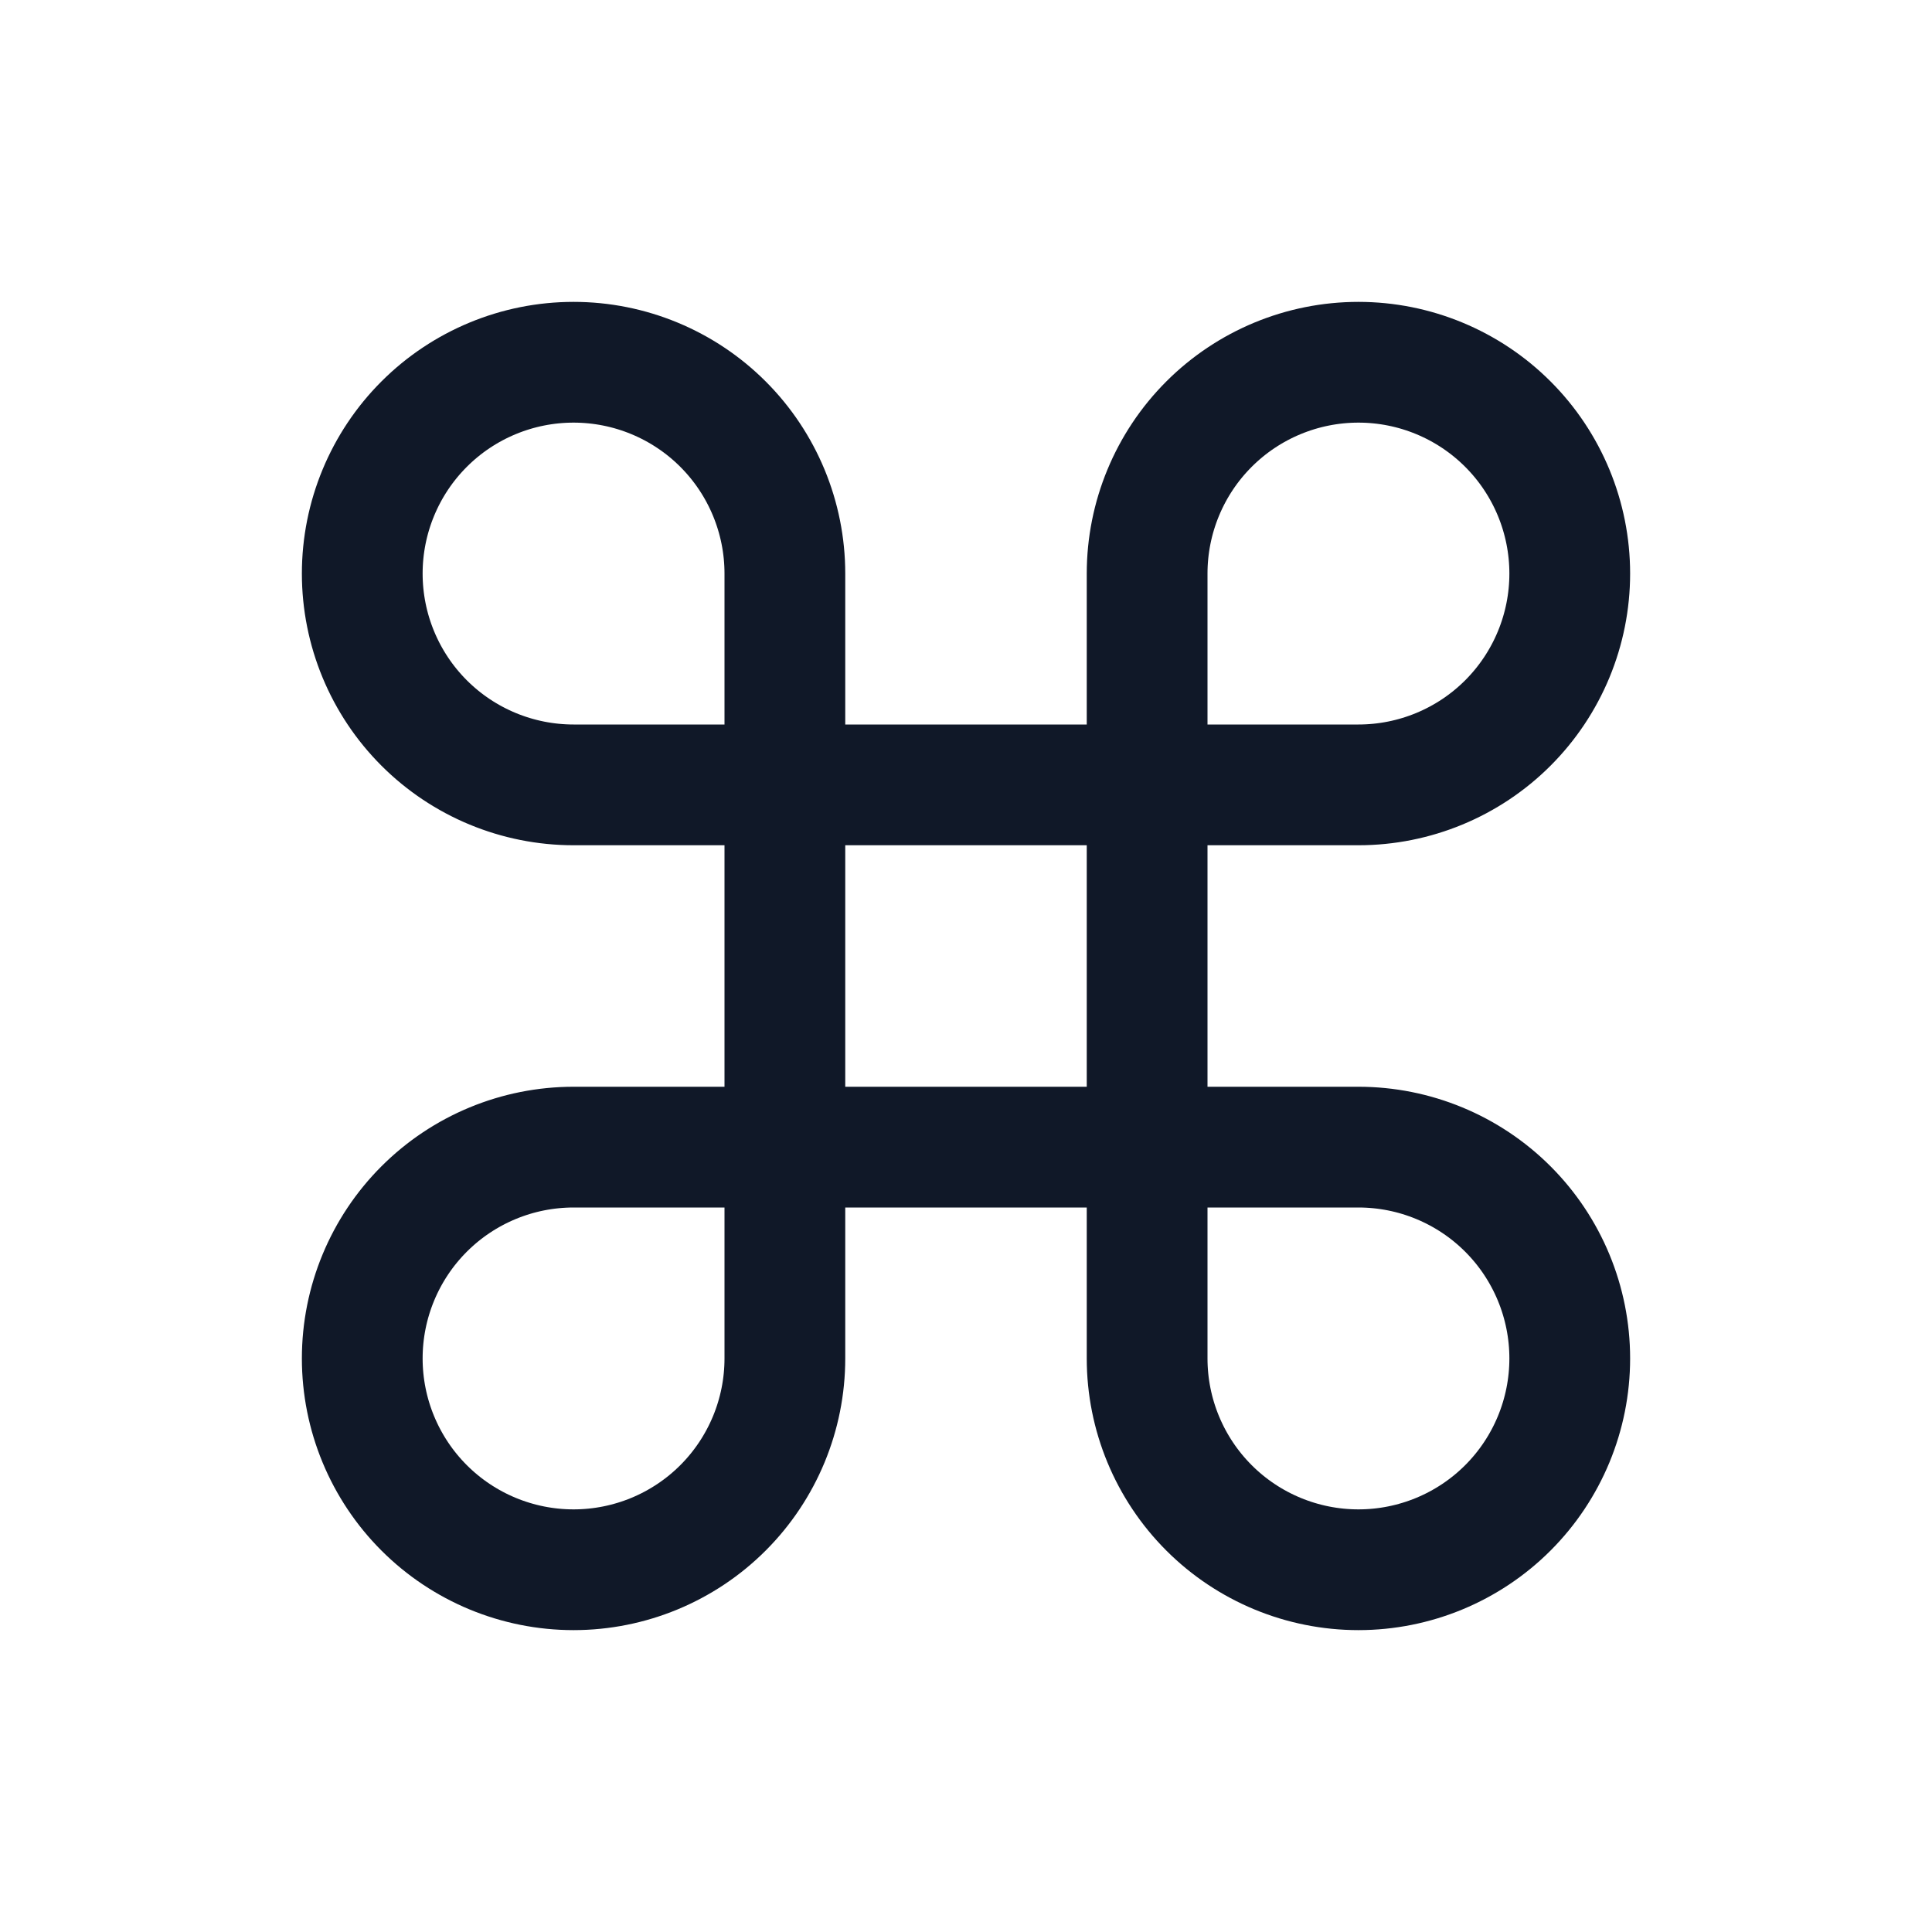 <svg width="32" height="32" viewBox="0 0 32 32" fill="none" xmlns="http://www.w3.org/2000/svg"><g id="Icon-Command"><g clip-path="url(#clip0_9_1096)"><g id="size=md (32px)"><g id="Command"><path id="Vector" d="M22.5 6C23.428 6 24.319 6.369 24.975 7.025C25.631 7.681 26 8.572 26 9.5C26 10.428 25.631 11.319 24.975 11.975C24.319 12.631 23.428 13 22.5 13H19V9.5C19 8.572 19.369 7.681 20.025 7.025C20.681 6.369 21.572 6 22.5 6V6Z" stroke="#101828" stroke-width="2" stroke-linecap="round" stroke-linejoin="round"/><path id="Vector_2" d="M13 13H9.5C8.572 13 7.681 12.631 7.025 11.975C6.369 11.319 6 10.428 6 9.5C6 8.572 6.369 7.681 7.025 7.025C7.681 6.369 8.572 6 9.5 6C10.428 6 11.319 6.369 11.975 7.025C12.631 7.681 13 8.572 13 9.5V13Z" stroke="#101828" stroke-width="2" stroke-linecap="round" stroke-linejoin="round"/><path id="Vector_3" d="M19 19H22.5C23.428 19 24.319 19.369 24.975 20.025C25.631 20.681 26 21.572 26 22.5C26 23.428 25.631 24.319 24.975 24.975C24.319 25.631 23.428 26 22.5 26C21.572 26 20.681 25.631 20.025 24.975C19.369 24.319 19 23.428 19 22.5V19Z" stroke="#101828" stroke-width="2" stroke-linecap="round" stroke-linejoin="round"/><path id="Vector_4" d="M9.5 26C8.572 26 7.681 25.631 7.025 24.975C6.369 24.319 6 23.428 6 22.5C6 21.572 6.369 20.681 7.025 20.025C7.681 19.369 8.572 19 9.5 19H13V22.5C13 23.428 12.631 24.319 11.975 24.975C11.319 25.631 10.428 26 9.5 26V26Z" stroke="#101828" stroke-width="2" stroke-linecap="round" stroke-linejoin="round"/><path id="Vector_5" d="M19 13H13V19H19V13Z" stroke="#101828" stroke-width="2" stroke-linecap="round" stroke-linejoin="round"/></g></g></g></g><defs><clipPath id="clip0_9_1096"><rect width="32" height="32" rx="5" fill="white"/></clipPath></defs></svg>